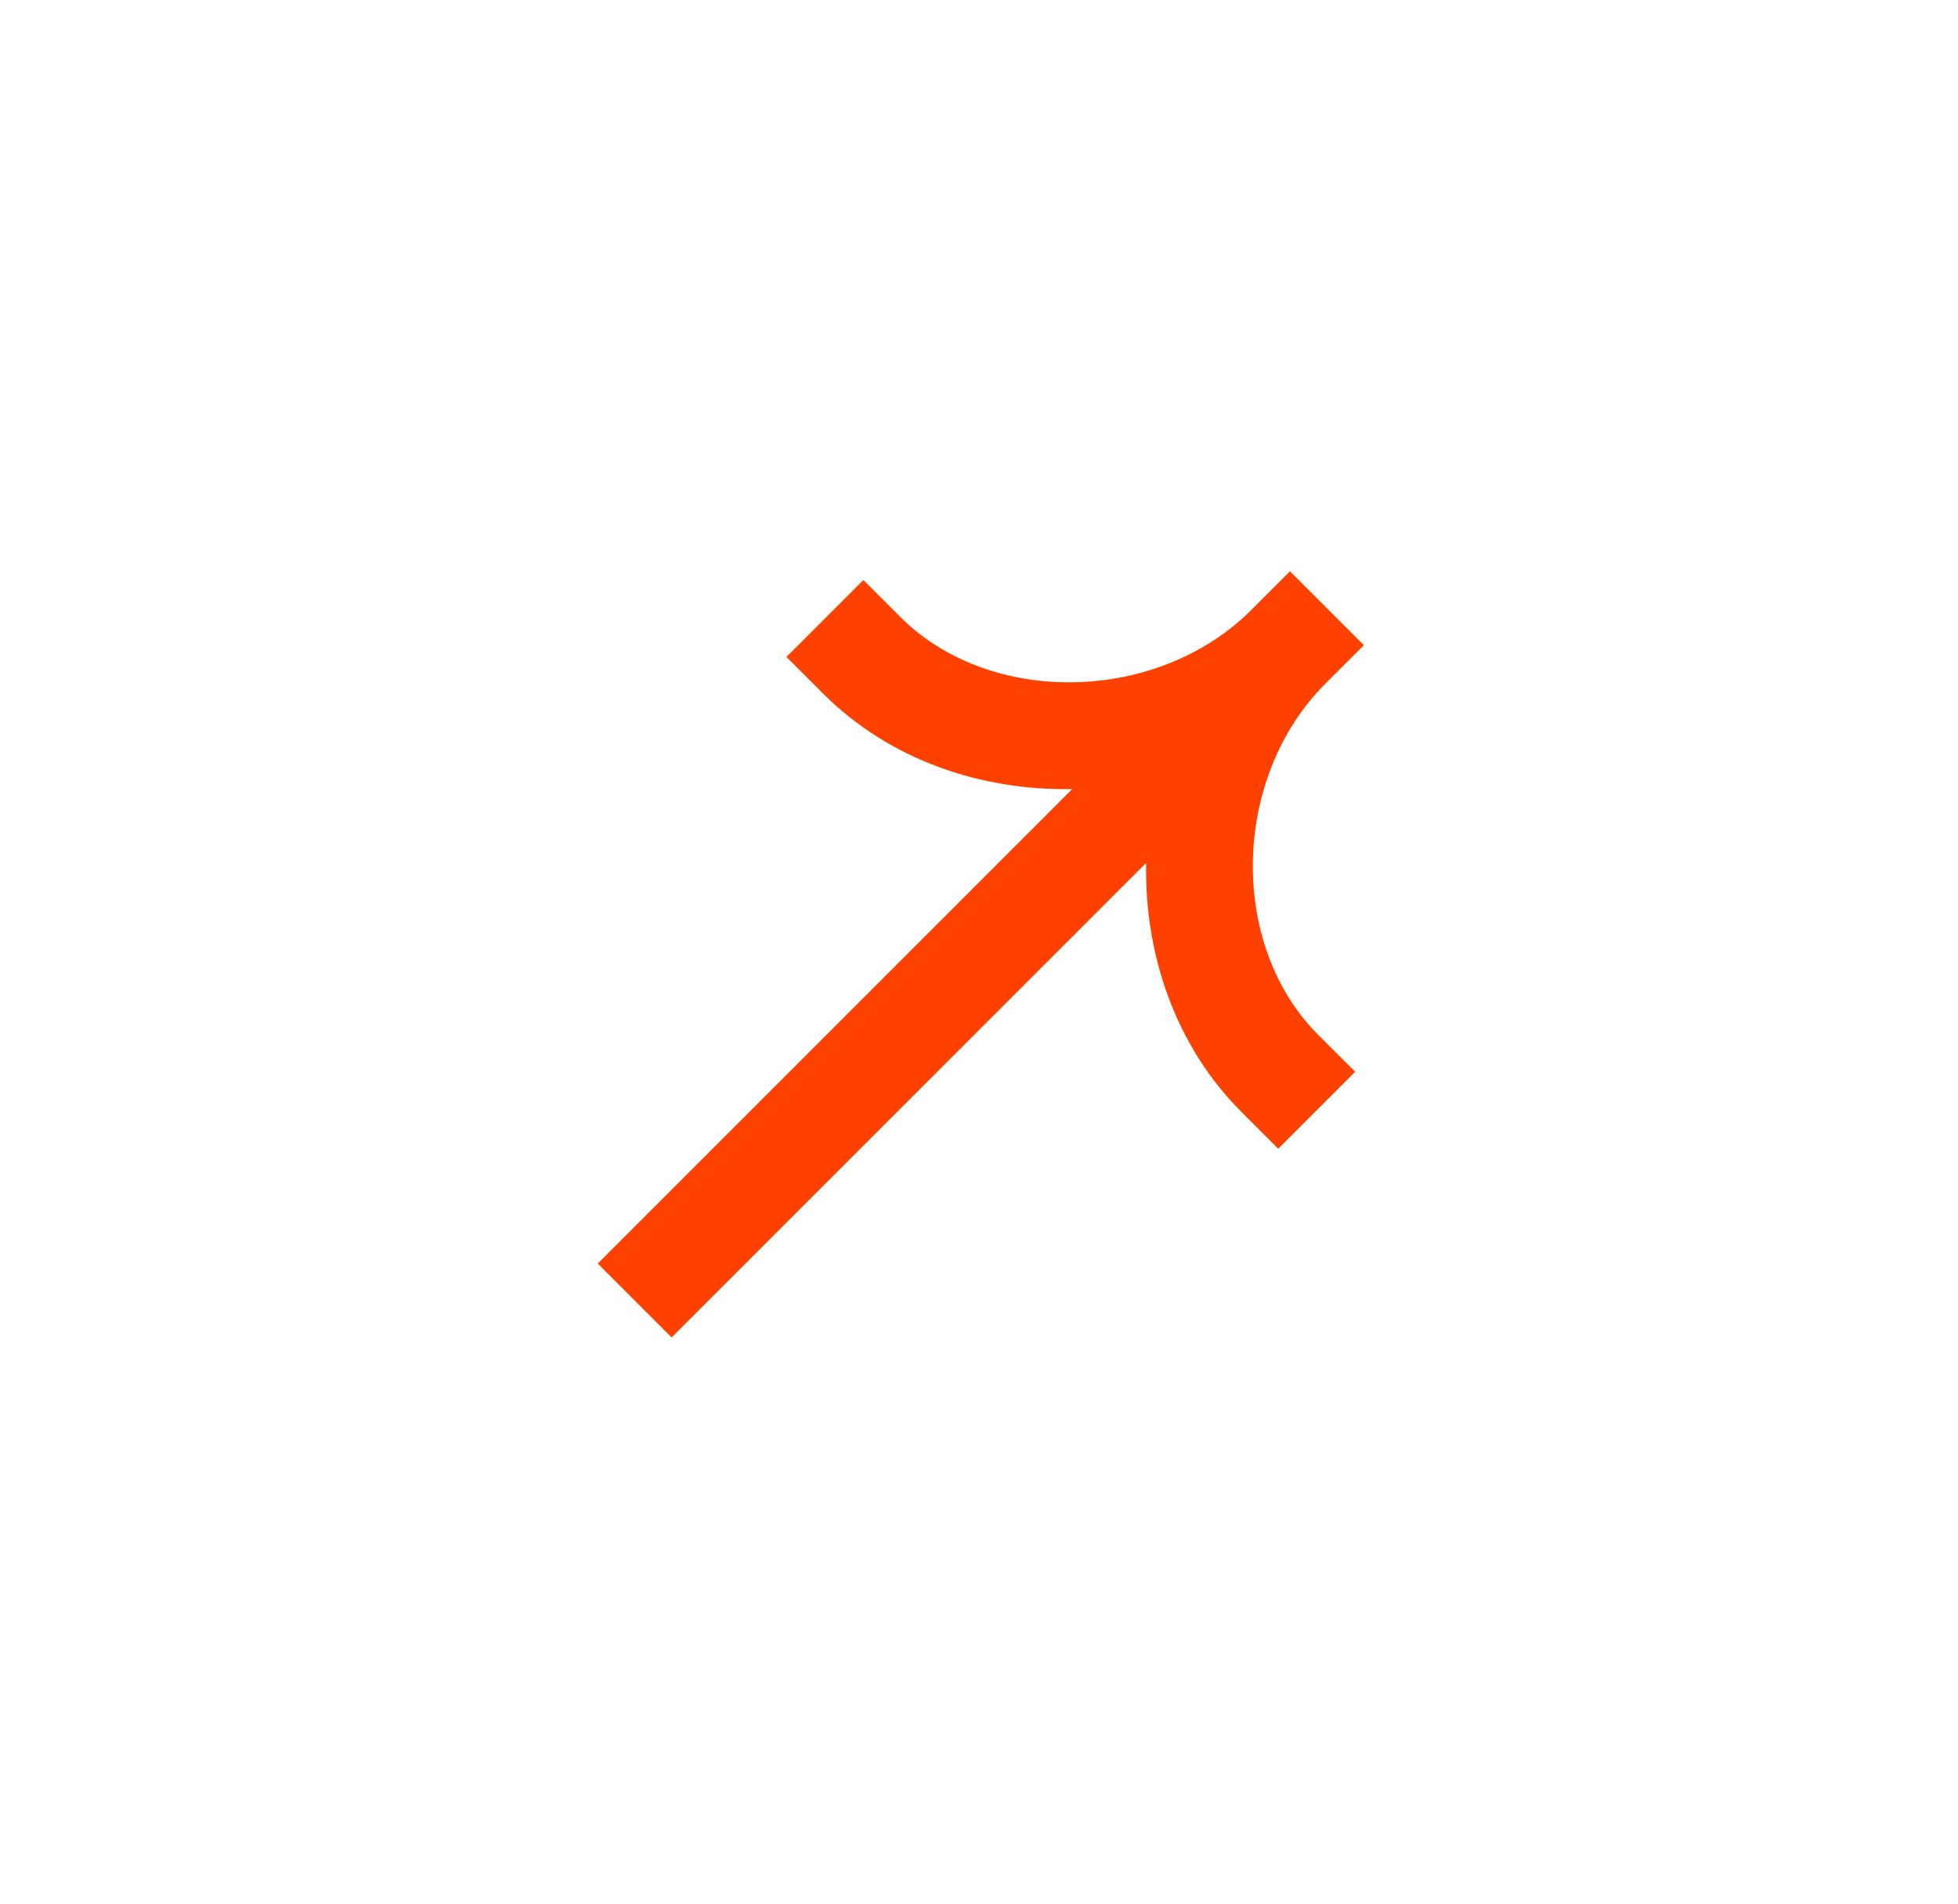 <svg width="36" height="35" viewBox="0 0 36 35" fill="none" xmlns="http://www.w3.org/2000/svg">
<path fill-rule="evenodd" clip-rule="evenodd" d="M23.011 11.211C21.288 12.935 18.209 12.998 16.553 11.343L15.874 10.664L14.46 12.078L15.139 12.757C16.343 13.961 18.023 14.541 19.716 14.507L10.991 23.232L12.348 24.59L21.073 15.865C21.039 17.558 21.619 19.237 22.823 20.441L23.502 21.12L24.916 19.706L24.237 19.027C22.582 17.372 22.645 14.293 24.369 12.569L25.076 11.862L23.718 10.504L23.011 11.211Z" fill="#FF4100"/>
</svg>
